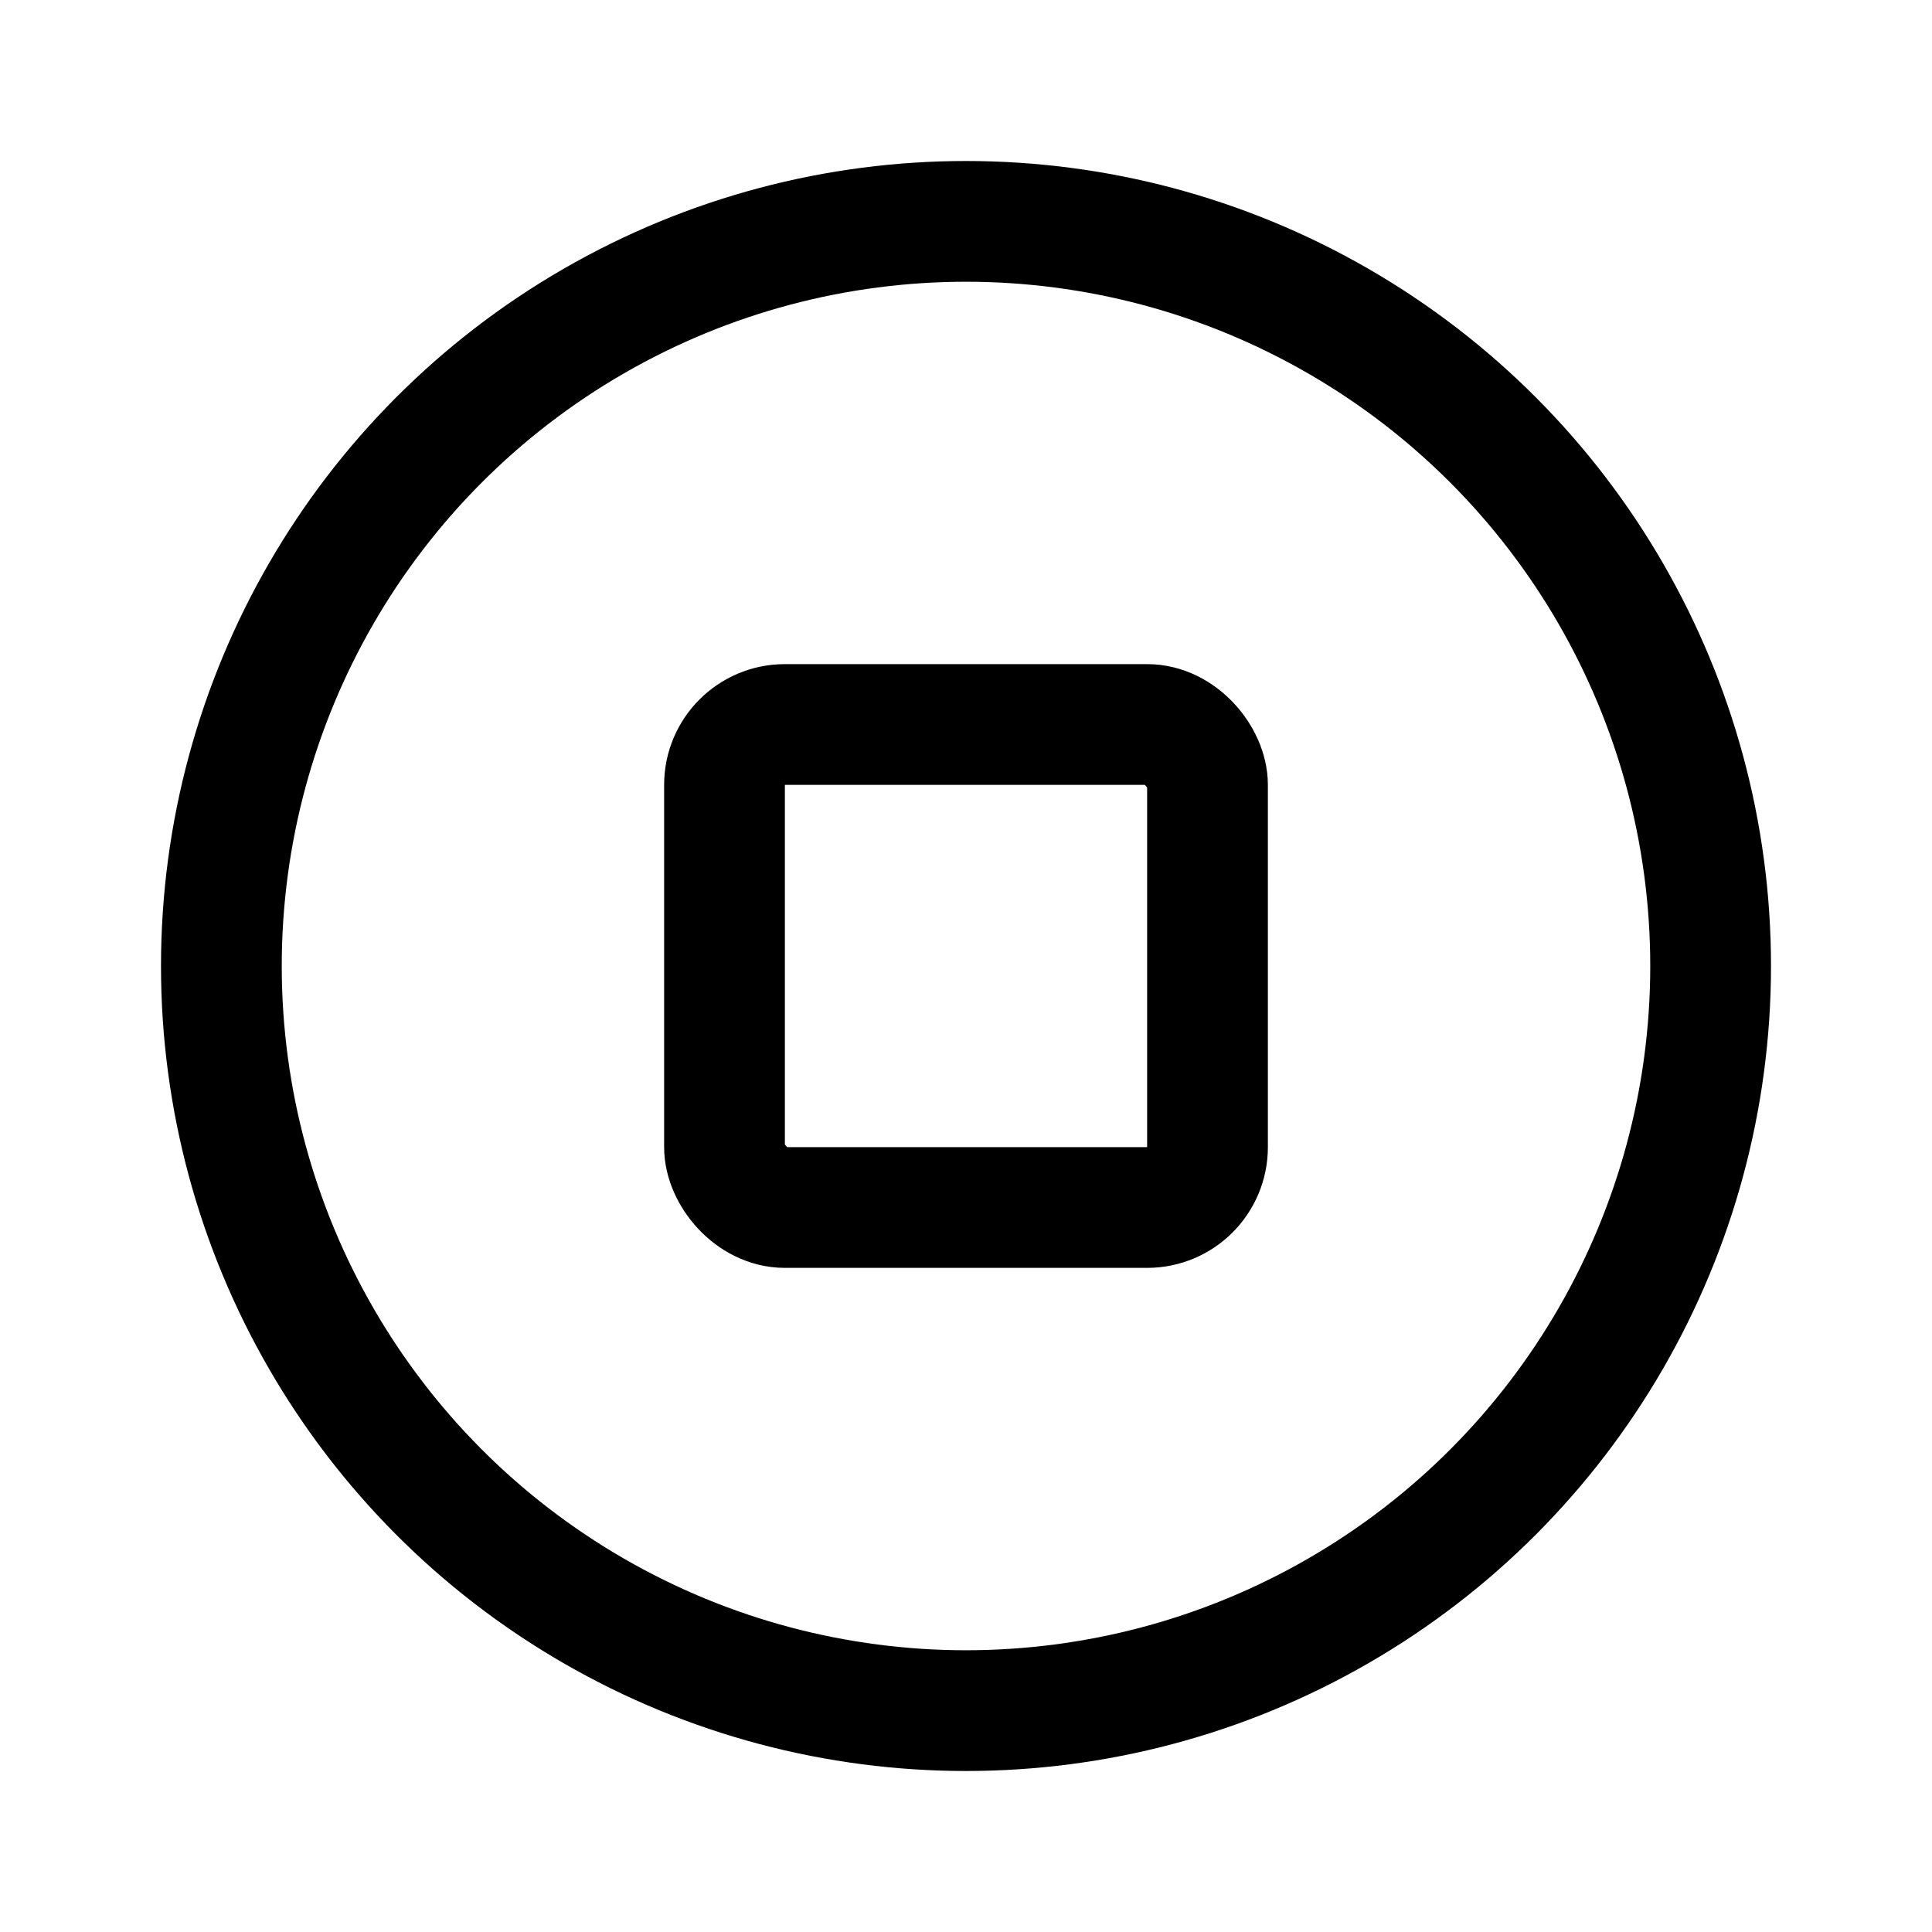 <svg width="76" height="76" viewBox="0 0 192 192" fill="none" xmlns="http://www.w3.org/2000/svg"><rect x="72" y="72" width="48" height="48" rx="6" stroke="#000" stroke-width="12" stroke-linecap="round" stroke-linejoin="round"/><circle cx="96" cy="96" r="74" stroke="#000" stroke-width="12" stroke-linecap="round" stroke-linejoin="round"/></svg>